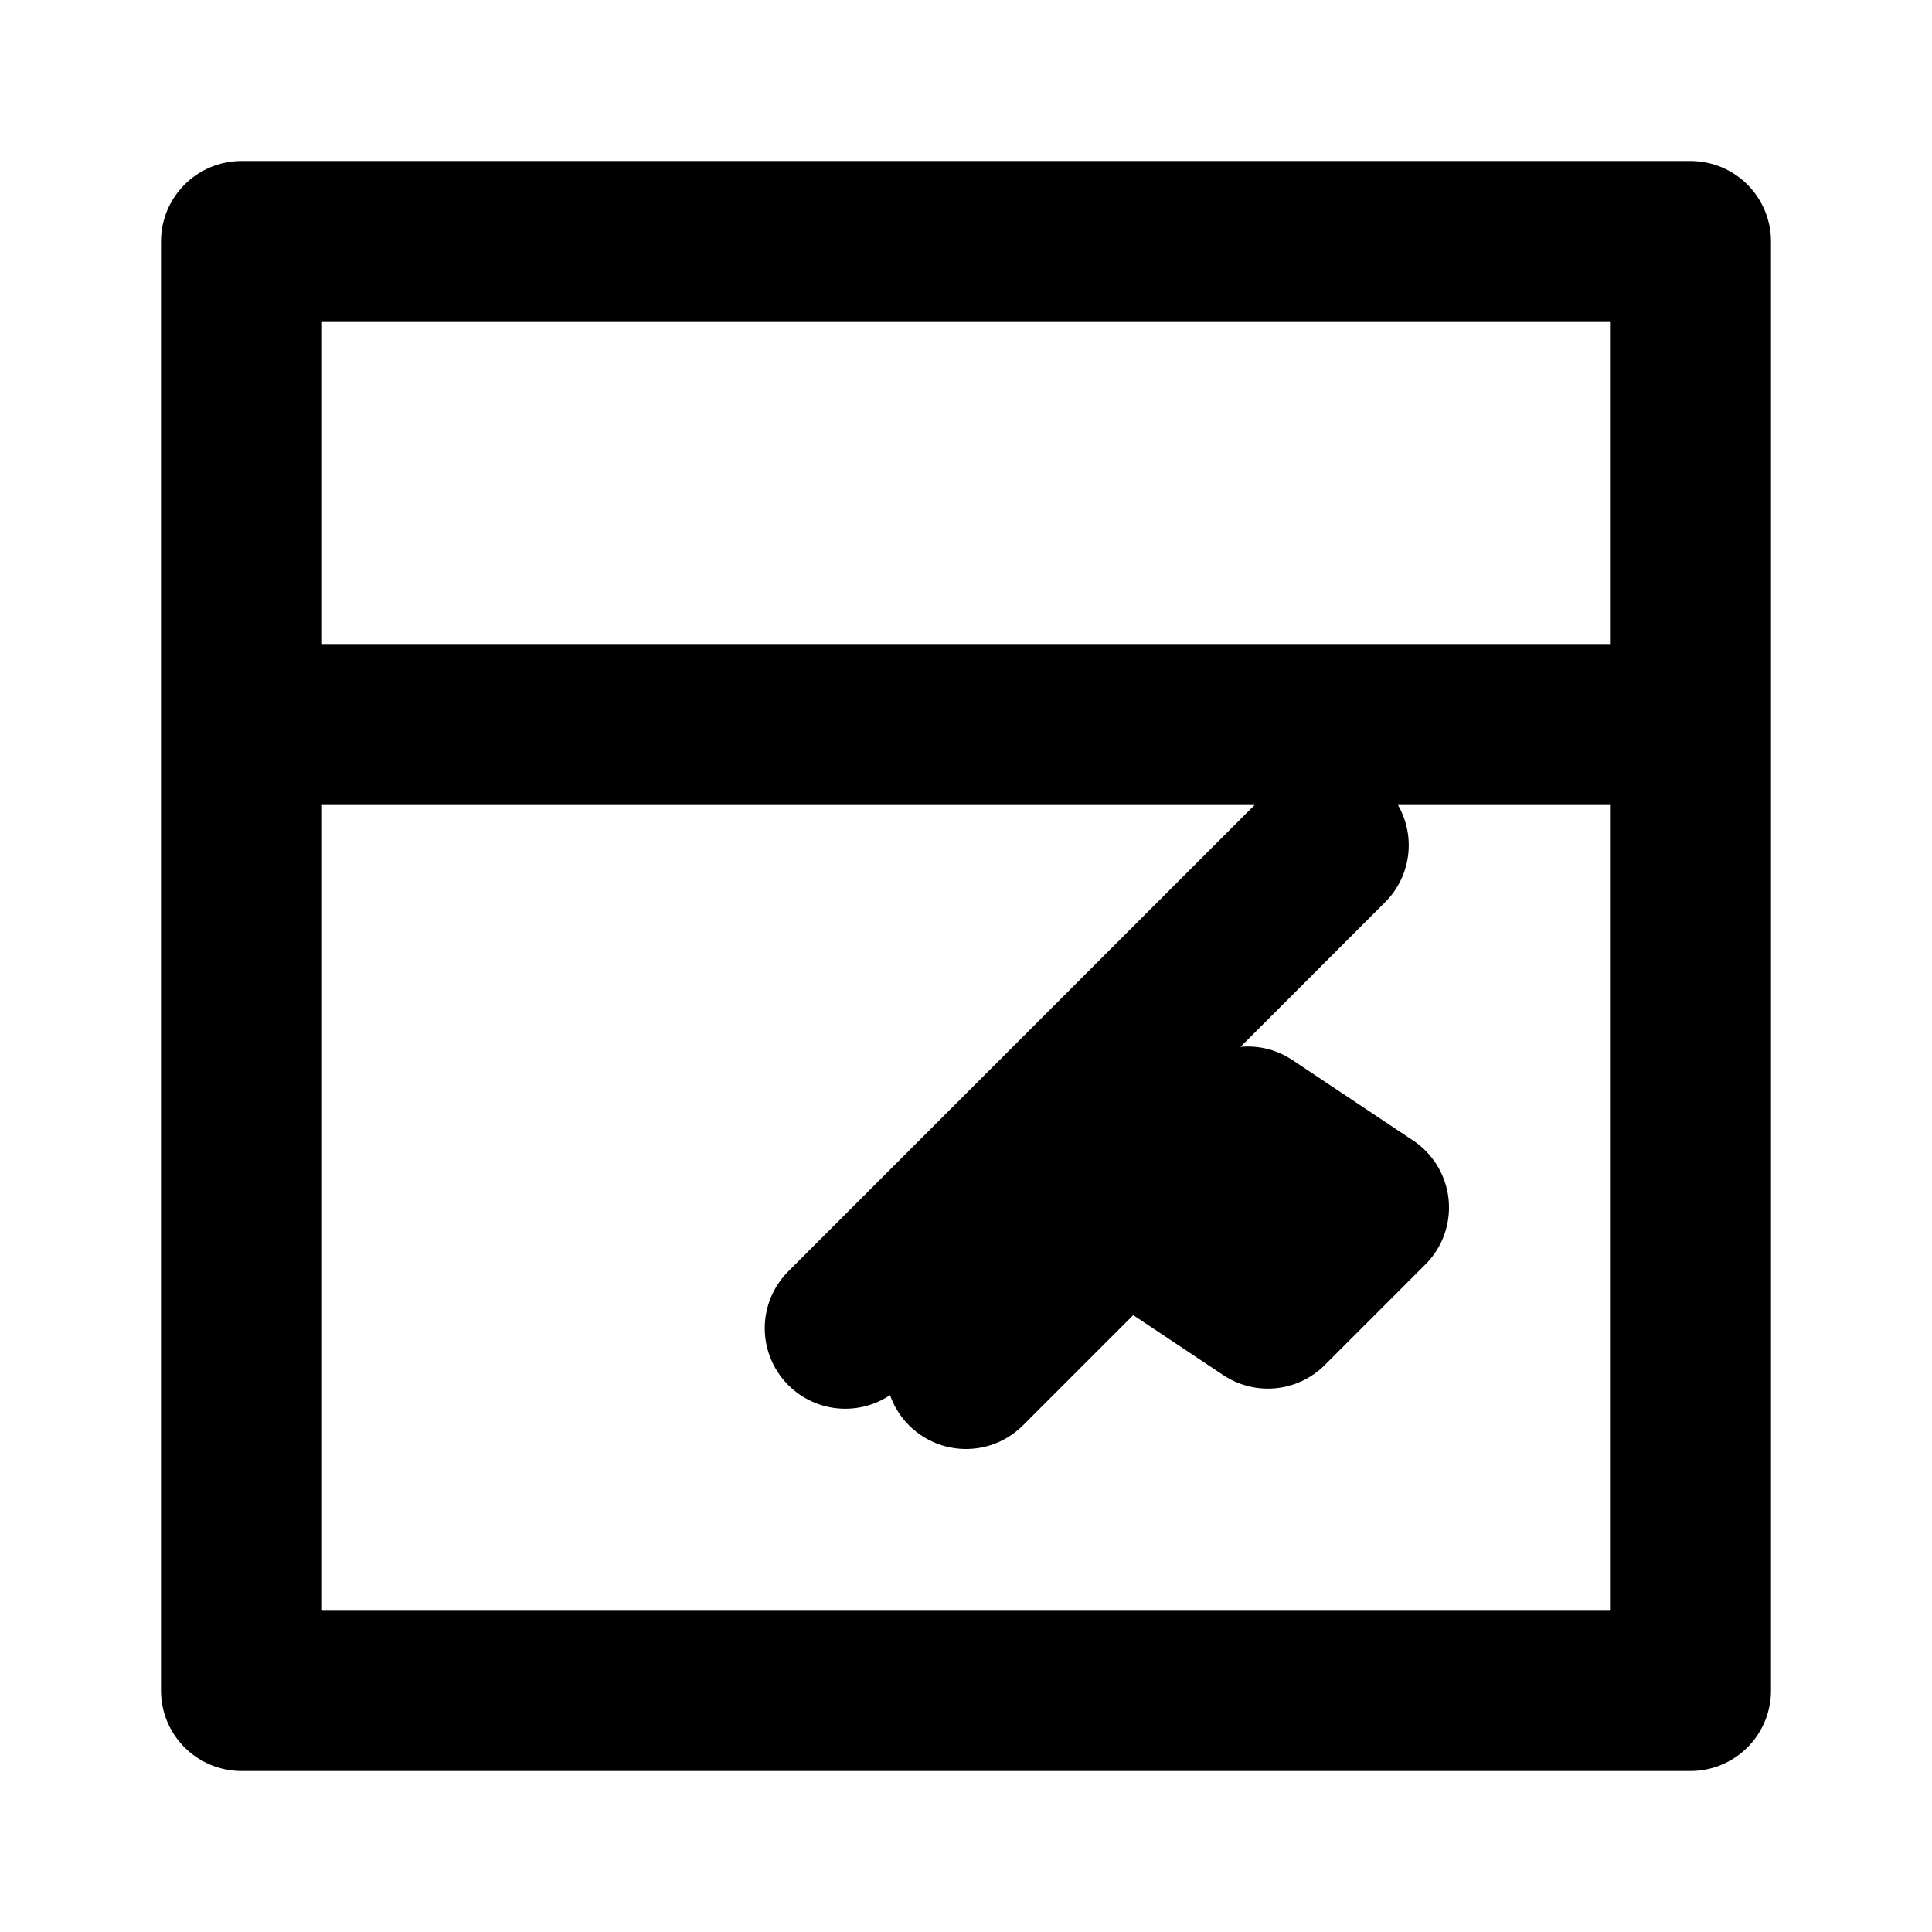 <svg xmlns="http://www.w3.org/2000/svg" fill="none" viewBox="0 0 24 24" stroke="currentColor" width="24" height="24">
  <path stroke-linecap="round" stroke-linejoin="round" stroke-width="2" d="M3 3h18v6H3V3zm0 6h18v12H3V9zm13.5 1.5l-6 6M12 17l1.5-1.5M14.25 15.25l1.25-1.25L17 15l-1.25 1.25L14.25 15.25z"></path>
</svg>

